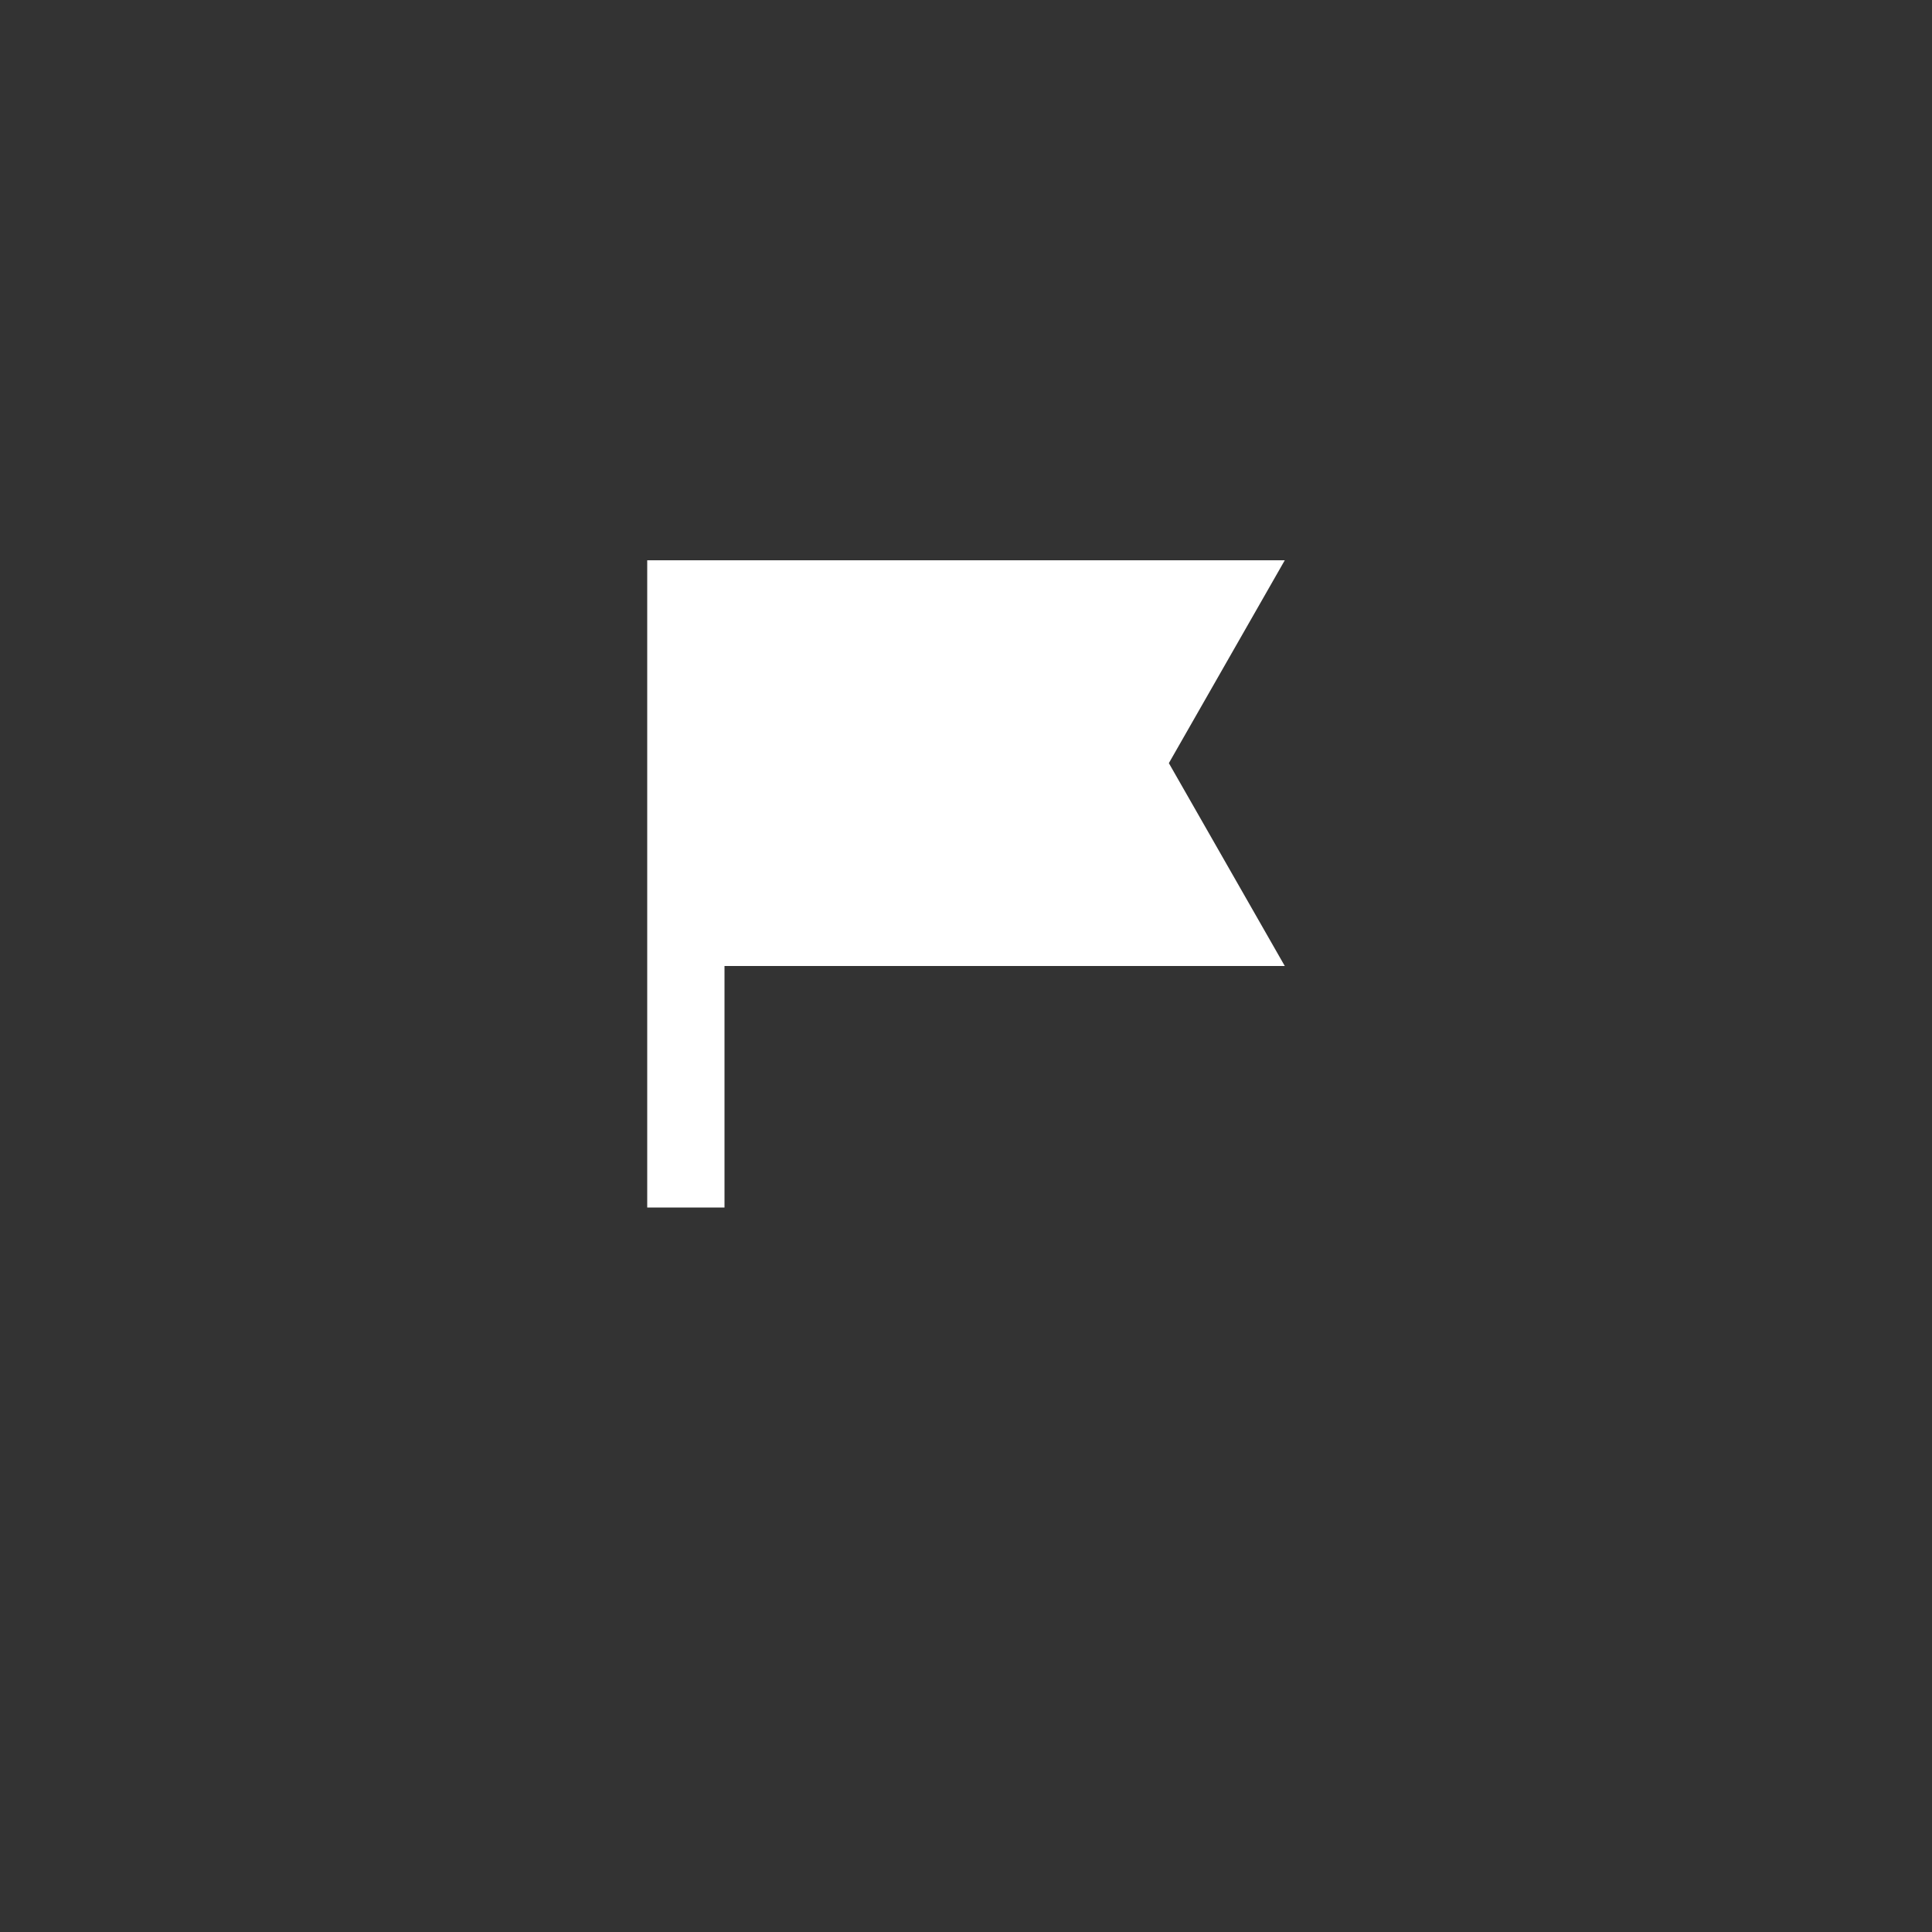 <svg xmlns="http://www.w3.org/2000/svg" width="20" height="20"><rect width="100%" height="100%" fill="#333333" stroke="none"/><path fill="#FFF" d="M7.1 5.8h-.4v6.7h.8V10h5.8l-1.2-2.1 1.2-2.1z"/></svg>
